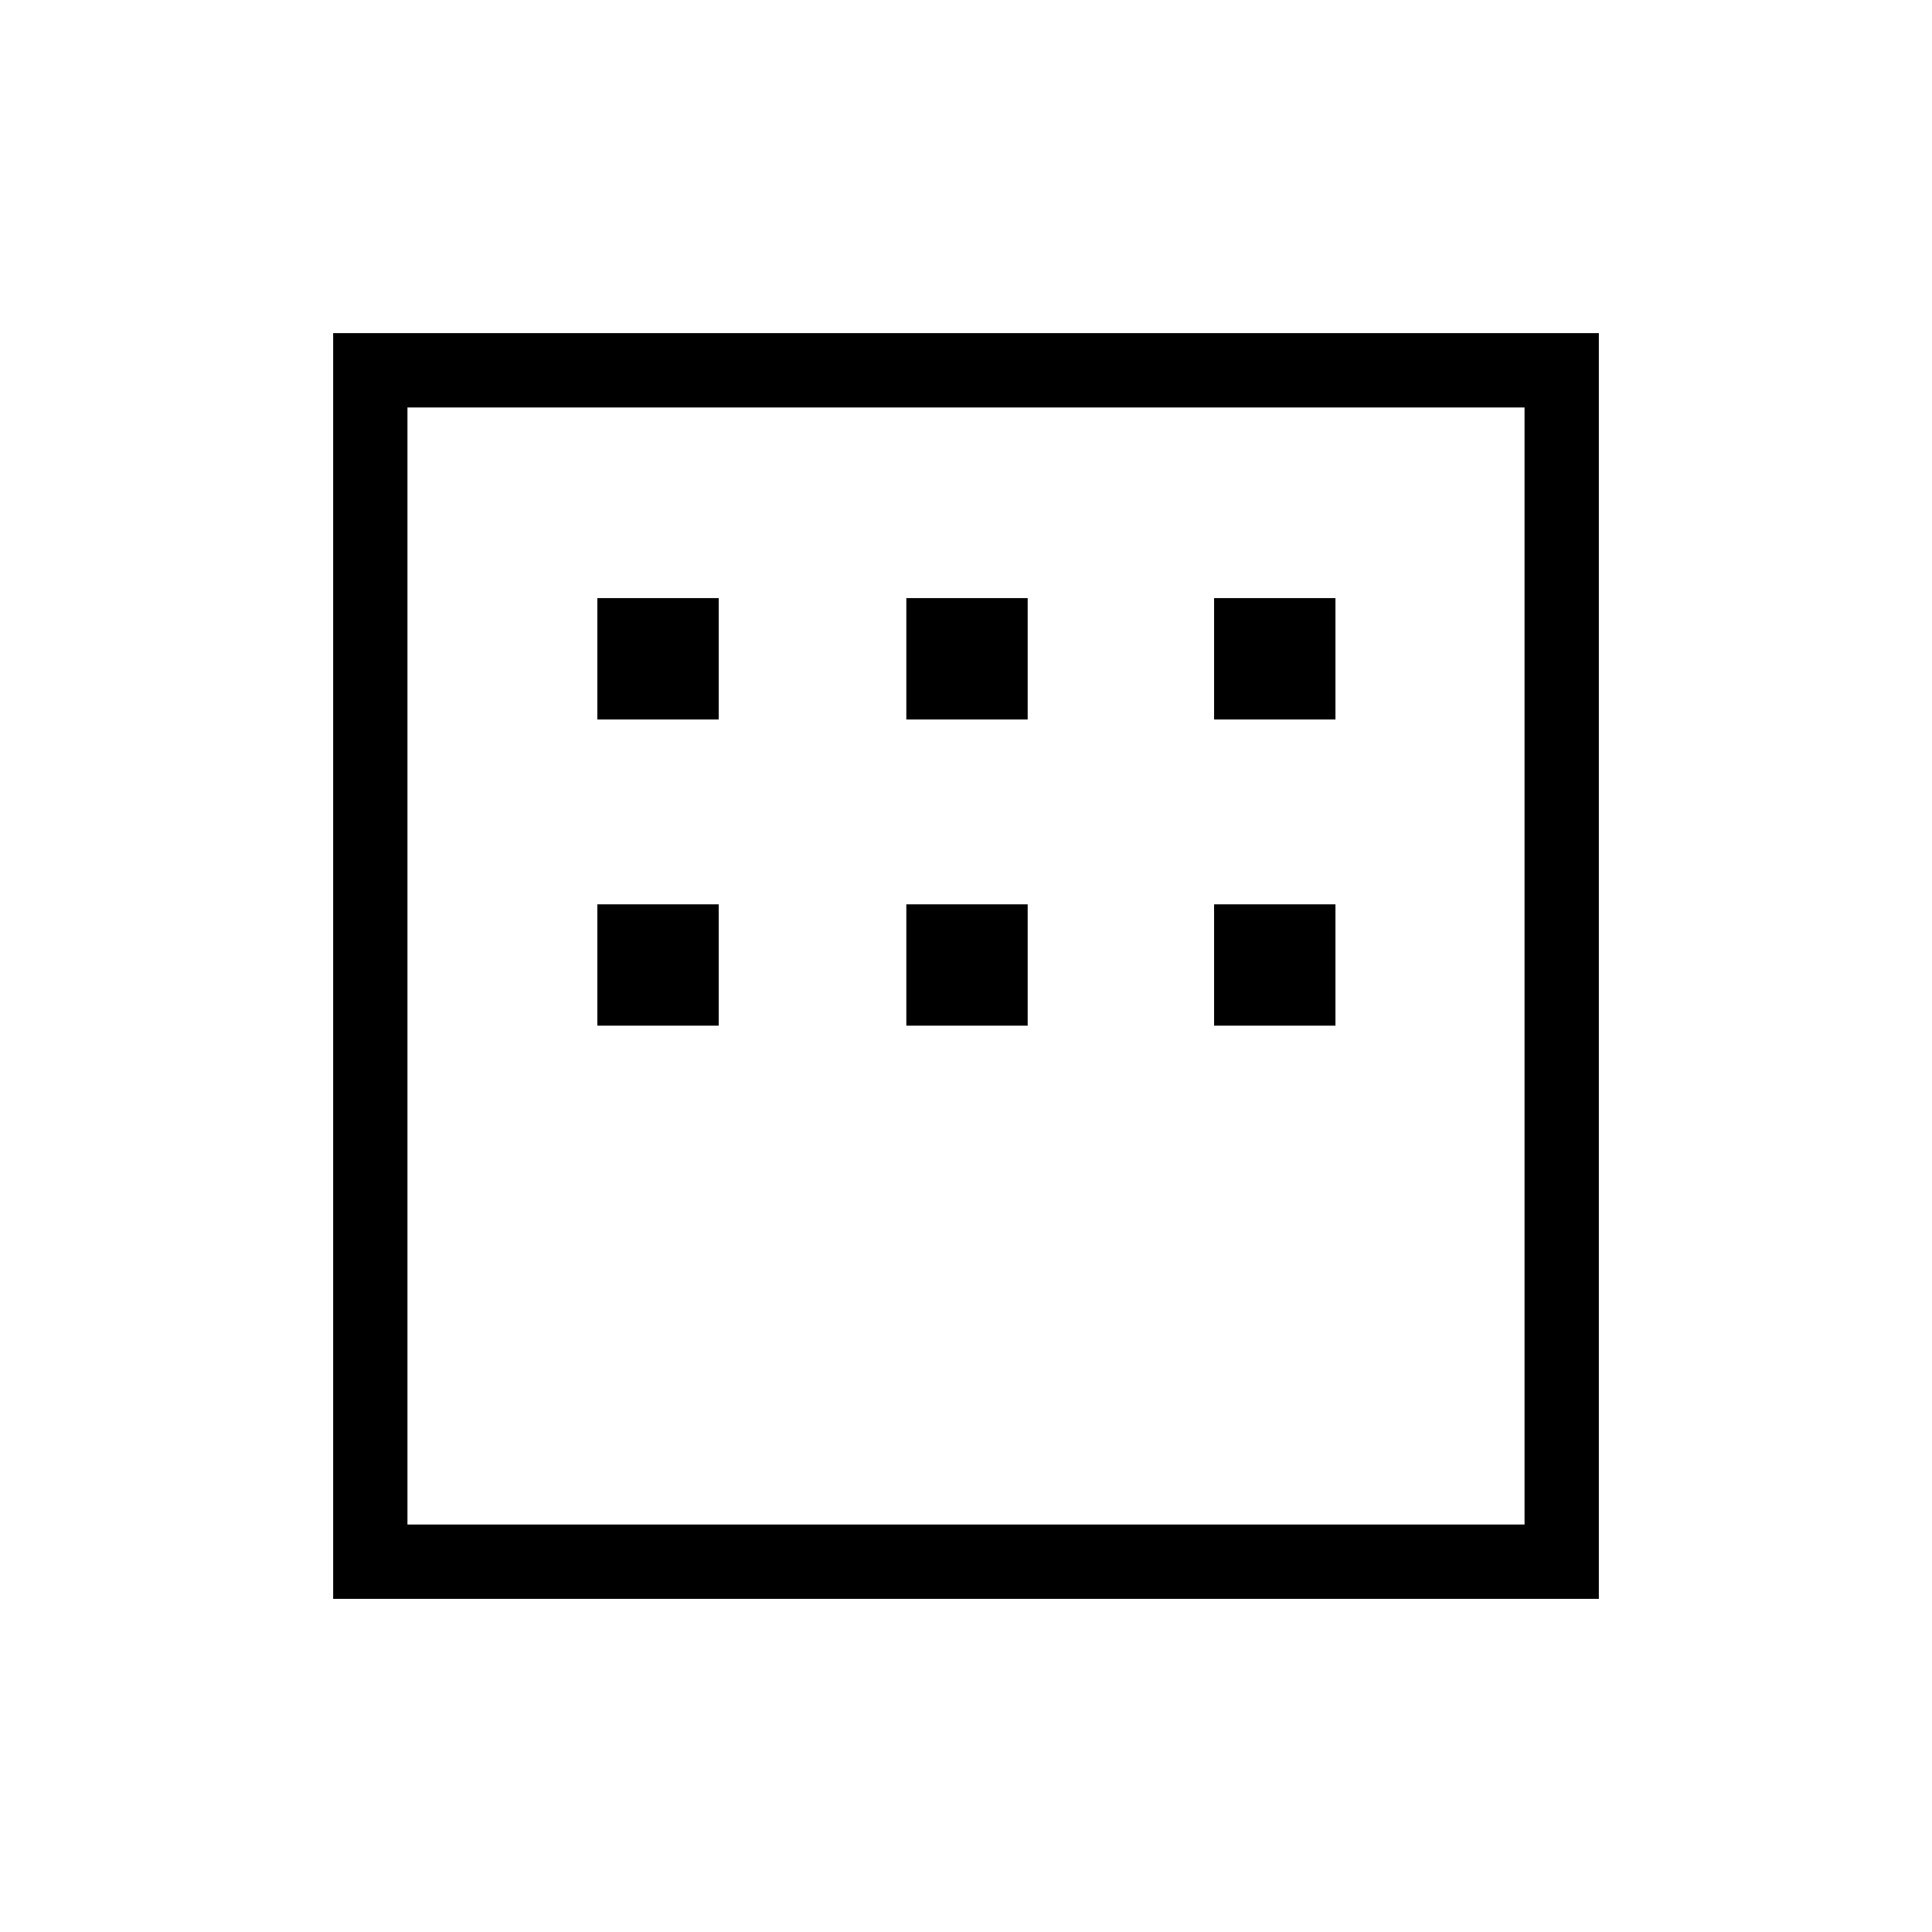 <svg xmlns="http://www.w3.org/2000/svg" height="24" viewBox="0 -960 960 960" width="24"><path d="M165.54-165.54v-628.92h628.92v628.92H165.54Zm36.92-36.92h555.08v-555.08H202.46v555.08Zm0 0v-555.08 555.08Zm94.35-400.04v-60.31h60.31v60.31h-60.31Zm153.54 0v-60.31h60.3v60.31h-60.3Zm152.92 0v-60.31h60.31v60.31h-60.31ZM296.81-450.35v-60.3h60.31v60.3h-60.31Zm153.54 0v-60.3h60.3v60.3h-60.3Zm152.92 0v-60.3h60.31v60.3h-60.31Z"/></svg>